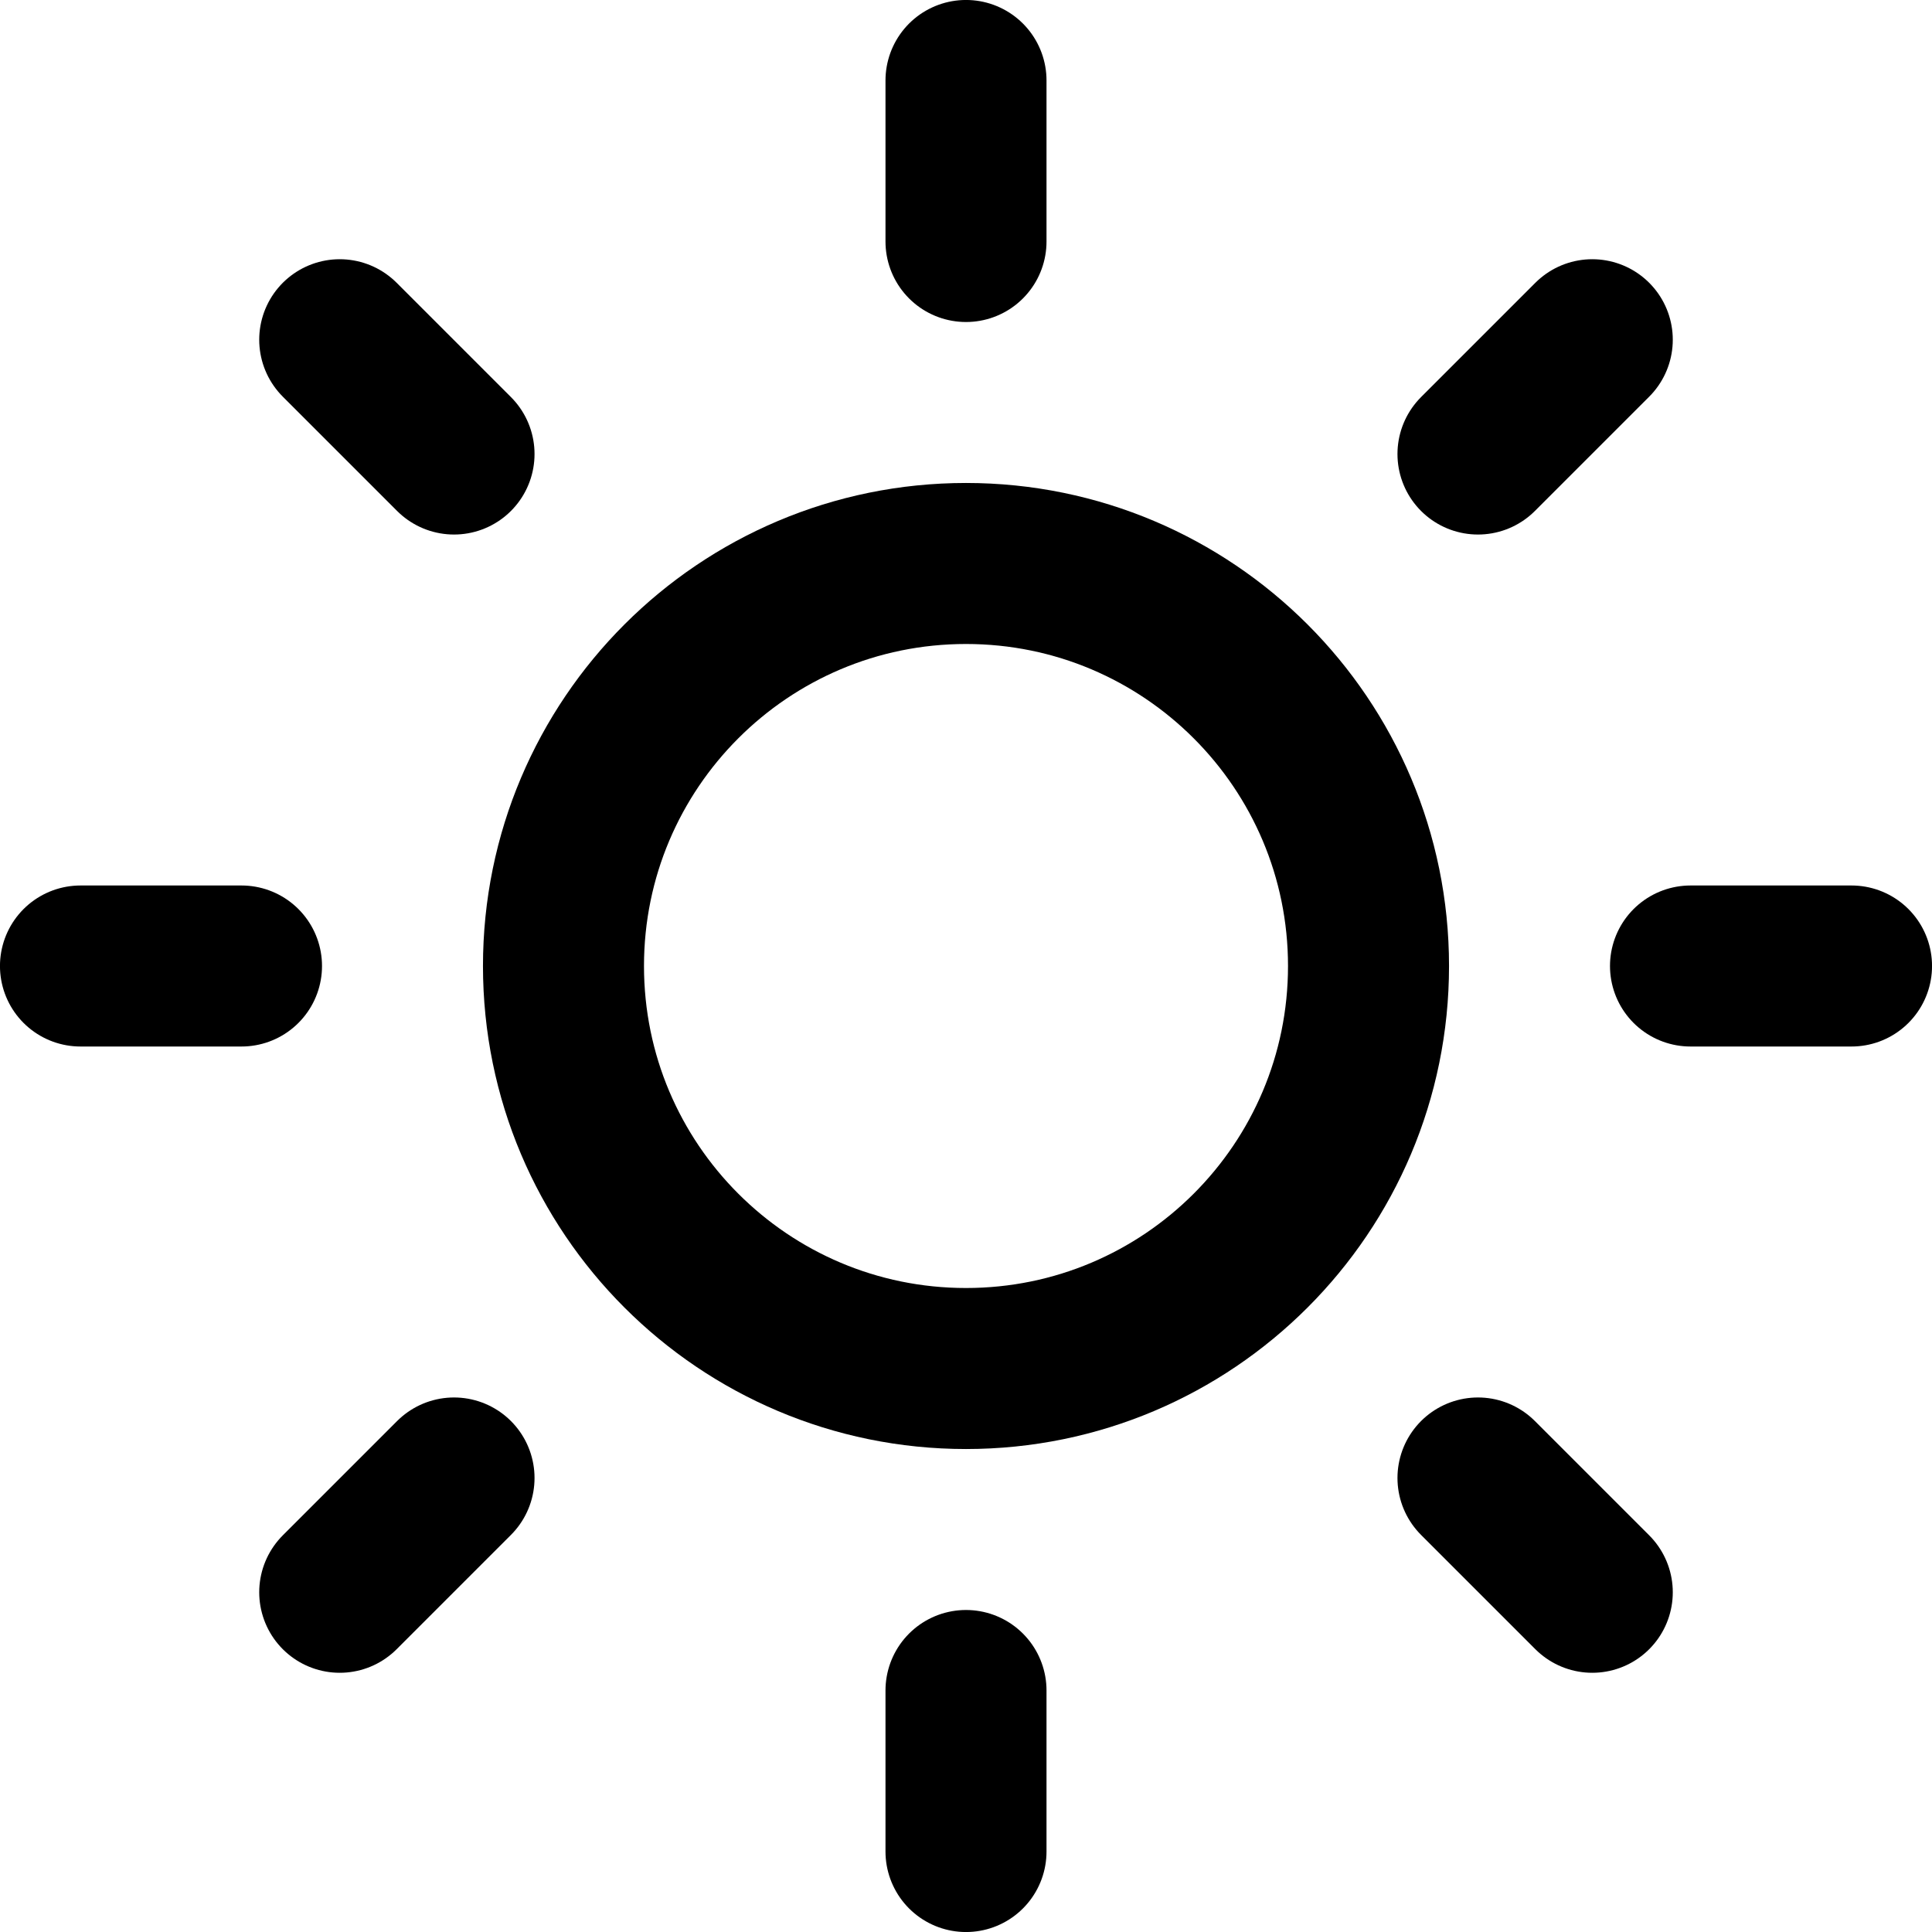 <!-- Generated by IcoMoon.io -->
<svg version="1.1" xmlns="http://www.w3.org/2000/svg" width="32" height="32" viewBox="0 0 32 32">
<title>sun</title>
<path fill="none" stroke="#000" stroke-width="2.667" stroke-miterlimit="4" stroke-linecap="round" stroke-linejoin="round" d="M22.667 16c0 3.682-2.985 6.667-6.667 6.667s-6.667-2.985-6.667-6.667c0-3.682 2.985-6.667 6.667-6.667s6.667 2.985 6.667 6.667z"></path>
<path fill="none" stroke="#000" stroke-width="2.667" stroke-miterlimit="4" stroke-linecap="round" stroke-linejoin="round" d="M16 1.333v2.667"></path>
<path fill="none" stroke="#000" stroke-width="2.667" stroke-miterlimit="4" stroke-linecap="round" stroke-linejoin="round" d="M16 28v2.667"></path>
<path fill="none" stroke="#000" stroke-width="2.667" stroke-miterlimit="4" stroke-linecap="round" stroke-linejoin="round" d="M5.627 5.627l1.893 1.893"></path>
<path fill="none" stroke="#000" stroke-width="2.667" stroke-miterlimit="4" stroke-linecap="round" stroke-linejoin="round" d="M24.48 24.48l1.893 1.893"></path>
<path fill="none" stroke="#000" stroke-width="2.667" stroke-miterlimit="4" stroke-linecap="round" stroke-linejoin="round" d="M1.333 16h2.667"></path>
<path fill="none" stroke="#000" stroke-width="2.667" stroke-miterlimit="4" stroke-linecap="round" stroke-linejoin="round" d="M28 16h2.667"></path>
<path fill="none" stroke="#000" stroke-width="2.667" stroke-miterlimit="4" stroke-linecap="round" stroke-linejoin="round" d="M5.627 26.373l1.893-1.893"></path>
<path fill="none" stroke="#000" stroke-width="2.667" stroke-miterlimit="4" stroke-linecap="round" stroke-linejoin="round" d="M24.48 7.52l1.893-1.893"></path>
</svg>
